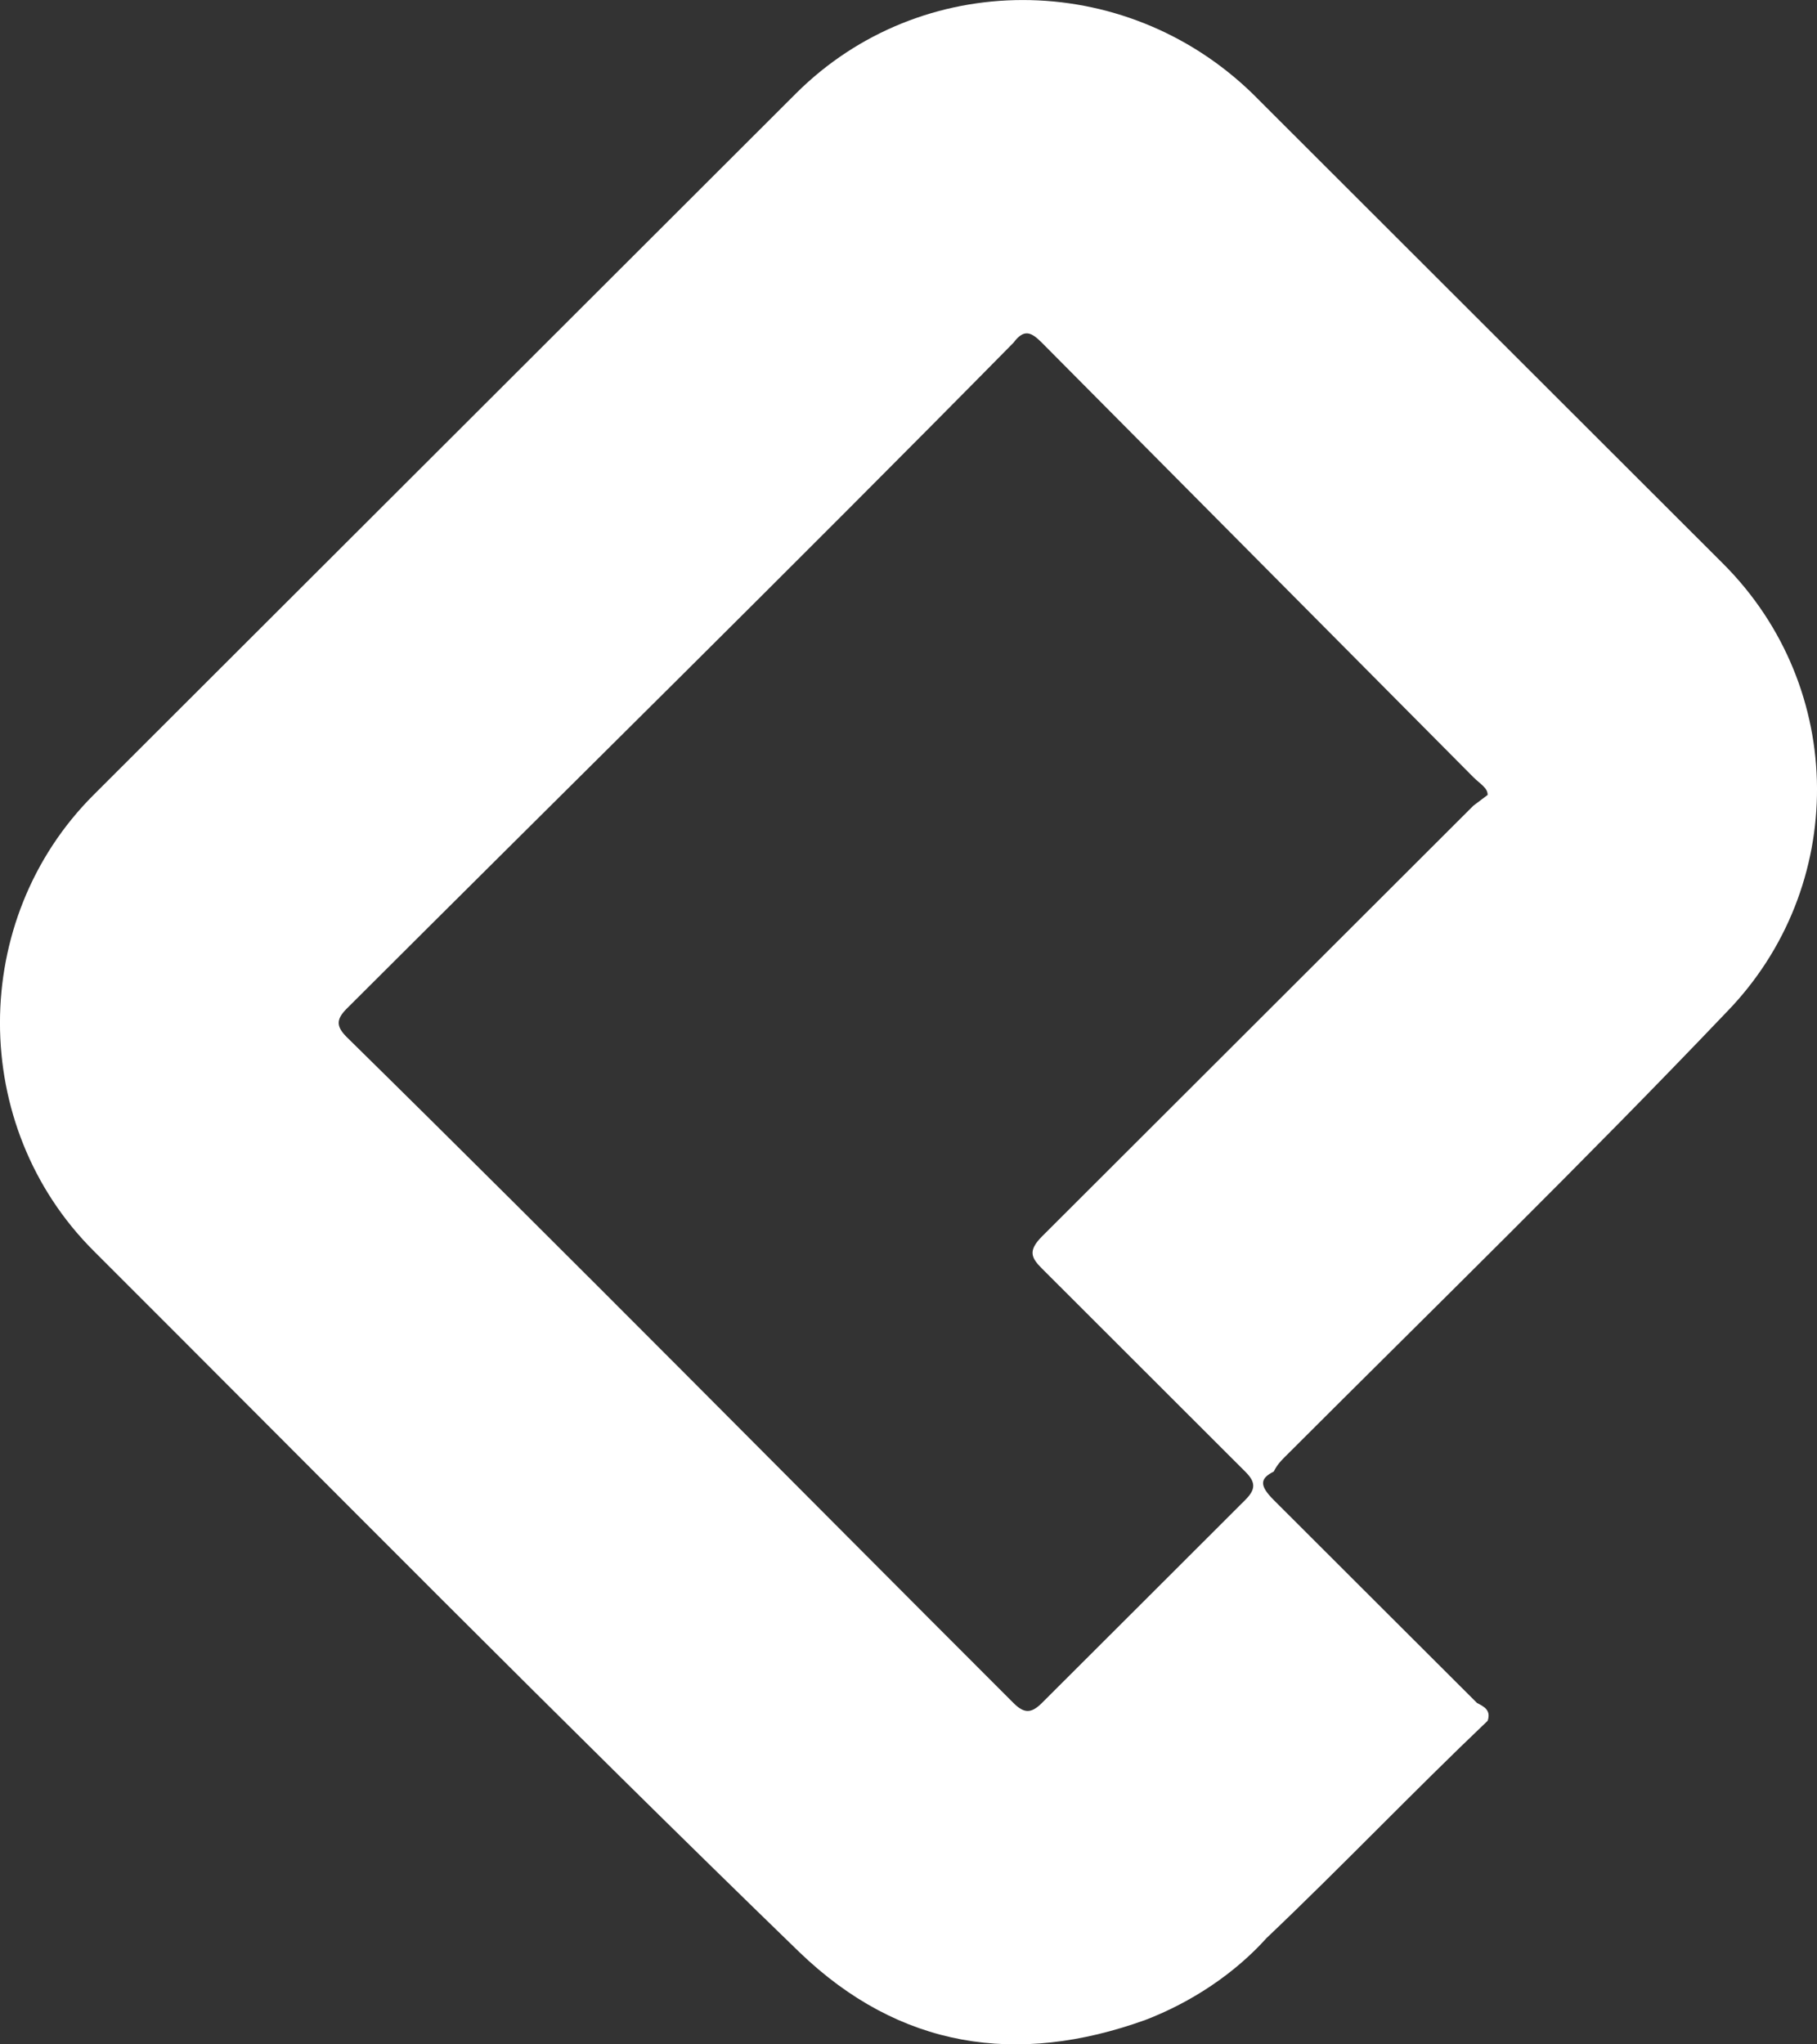 <svg width="16" height="18" viewBox="0 0 16 18" fill="none" xmlns="http://www.w3.org/2000/svg">
<rect x="0" y="0" width="16" height="18" fill="#333333" stroke="none"/>
<path d="M13.1 15.151C12.441 15.778 11.813 16.437 11.153 17.064C10.871 17.377 10.494 17.628 10.086 17.785C8.956 18.192 7.92 18.036 7.04 17.189C4.937 15.151 2.896 13.082 0.824 11.013C-0.275 9.915 -0.275 8.097 0.824 6.999C2.896 4.93 4.937 2.892 7.009 0.823C8.108 -0.274 9.897 -0.274 11.028 0.823C12.409 2.203 13.79 3.582 15.172 4.962C16.271 6.059 16.271 7.815 15.203 8.912C13.947 10.229 12.629 11.514 11.342 12.8C11.279 12.862 11.248 12.894 11.216 12.957C11.091 13.019 11.091 13.082 11.216 13.207C11.813 13.803 12.409 14.399 13.006 14.994C13.068 15.026 13.131 15.057 13.1 15.151ZM13.1 6.999C13.1 6.937 13.037 6.905 12.974 6.843L9.175 3.018C9.081 2.924 9.018 2.892 8.924 3.018C6.978 4.993 5 6.937 3.053 8.881C2.959 8.975 2.959 9.037 3.053 9.131C5.031 11.075 6.978 13.05 8.924 14.994C9.018 15.088 9.081 15.088 9.175 14.994C9.772 14.399 10.368 13.803 10.965 13.207C11.059 13.113 11.059 13.05 10.965 12.957C10.368 12.361 9.772 11.765 9.175 11.169C9.081 11.075 9.05 11.013 9.175 10.887C10.431 9.633 11.718 8.348 12.974 7.094L13.1 6.999Z" fill="white"/>
</svg>
